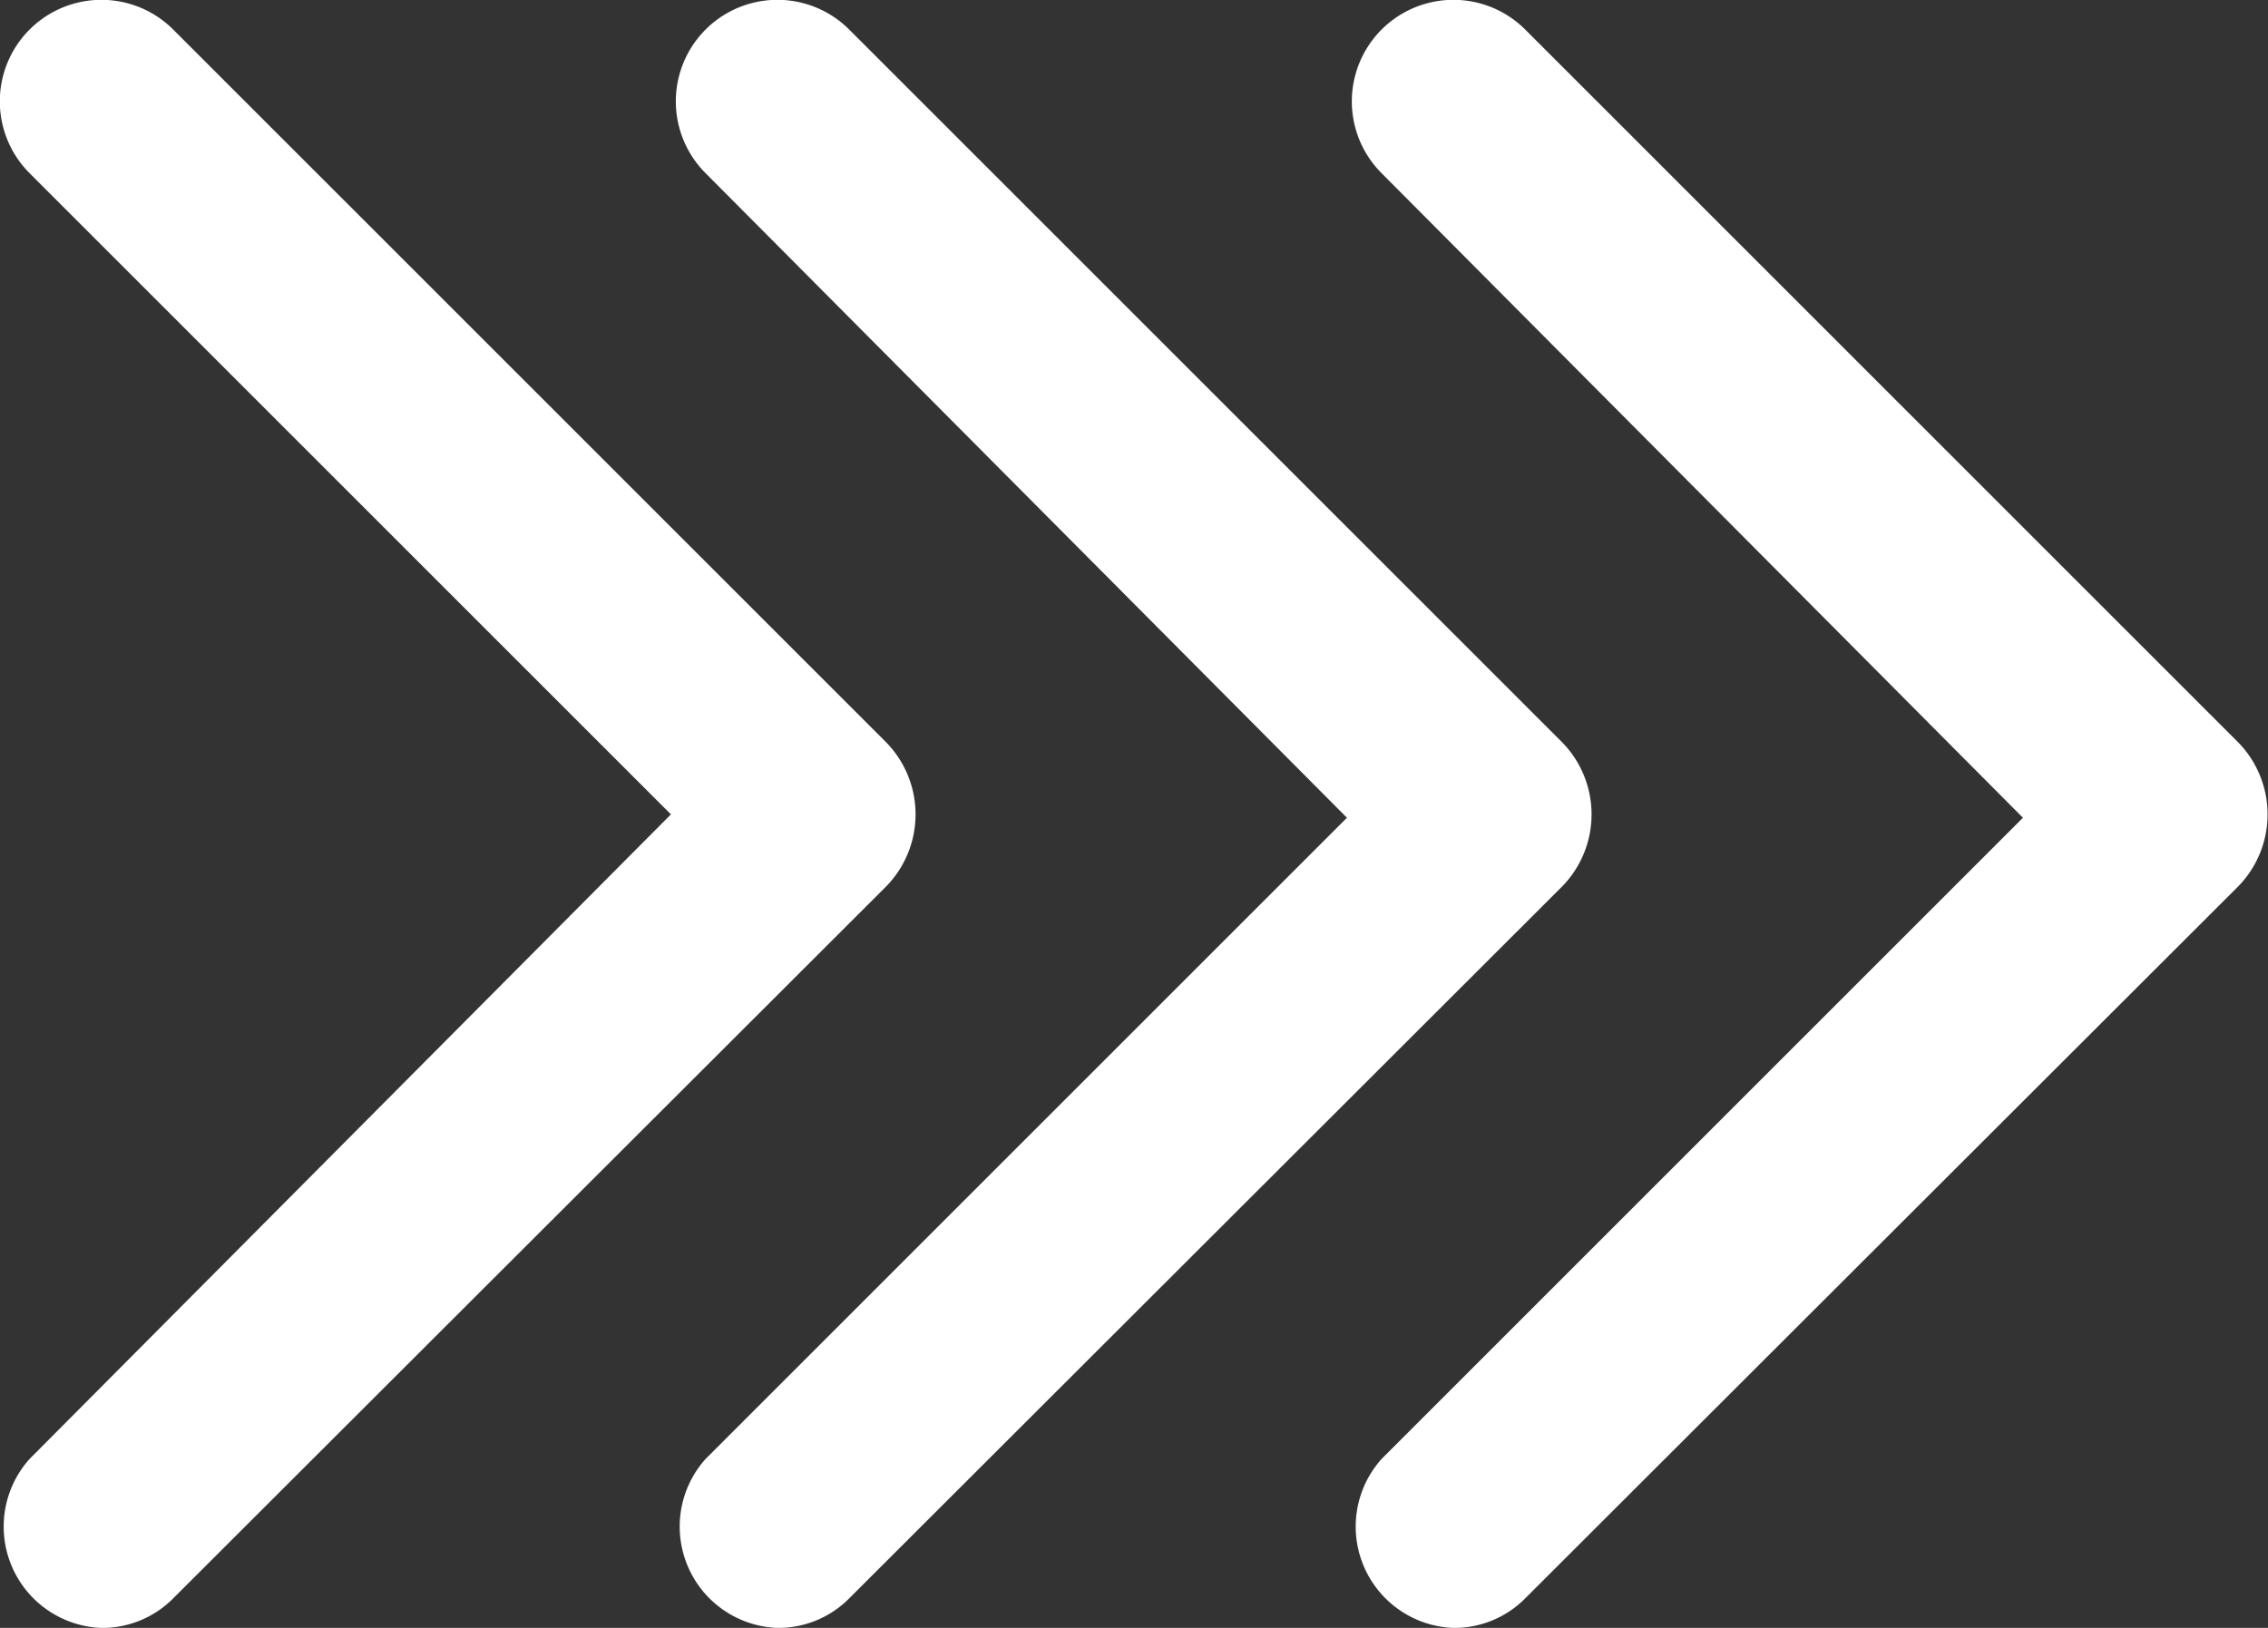 <svg xmlns="http://www.w3.org/2000/svg" viewBox="0 0 26.84 19.27"><rect x="0" y="0" width="26.84" height="19.27" fill="#333333" stroke="none"/><g id="Layer_2" data-name="Layer 2"><g id="Ñëîé_1" data-name="Ñëîé 1"><path d="M1.2,19.27a1.2,1.2,0,0,1-.85-2L7.94,9.64.35,2.05A1.2,1.2,0,0,1,2.05.35l8.44,8.44a1.22,1.22,0,0,1,0,1.7L2.05,18.92A1.18,1.18,0,0,1,1.2,19.27Z" fill="#fff"/><path d="M9.2,19.27a1.2,1.2,0,0,1-.85-2l7.59-7.59L8.35,2.05a1.2,1.2,0,1,1,1.7-1.7l8.44,8.44a1.22,1.22,0,0,1,0,1.7l-8.44,8.43A1.18,1.18,0,0,1,9.2,19.27Z" fill="#fff"/><path d="M17.2,19.27a1.2,1.2,0,0,1-.85-2l7.59-7.59L16.35,2.05a1.2,1.2,0,0,1,1.7-1.7l8.44,8.44a1.22,1.22,0,0,1,0,1.7l-8.44,8.43A1.18,1.18,0,0,1,17.2,19.27Z" fill="#fff"/></g></g></svg>